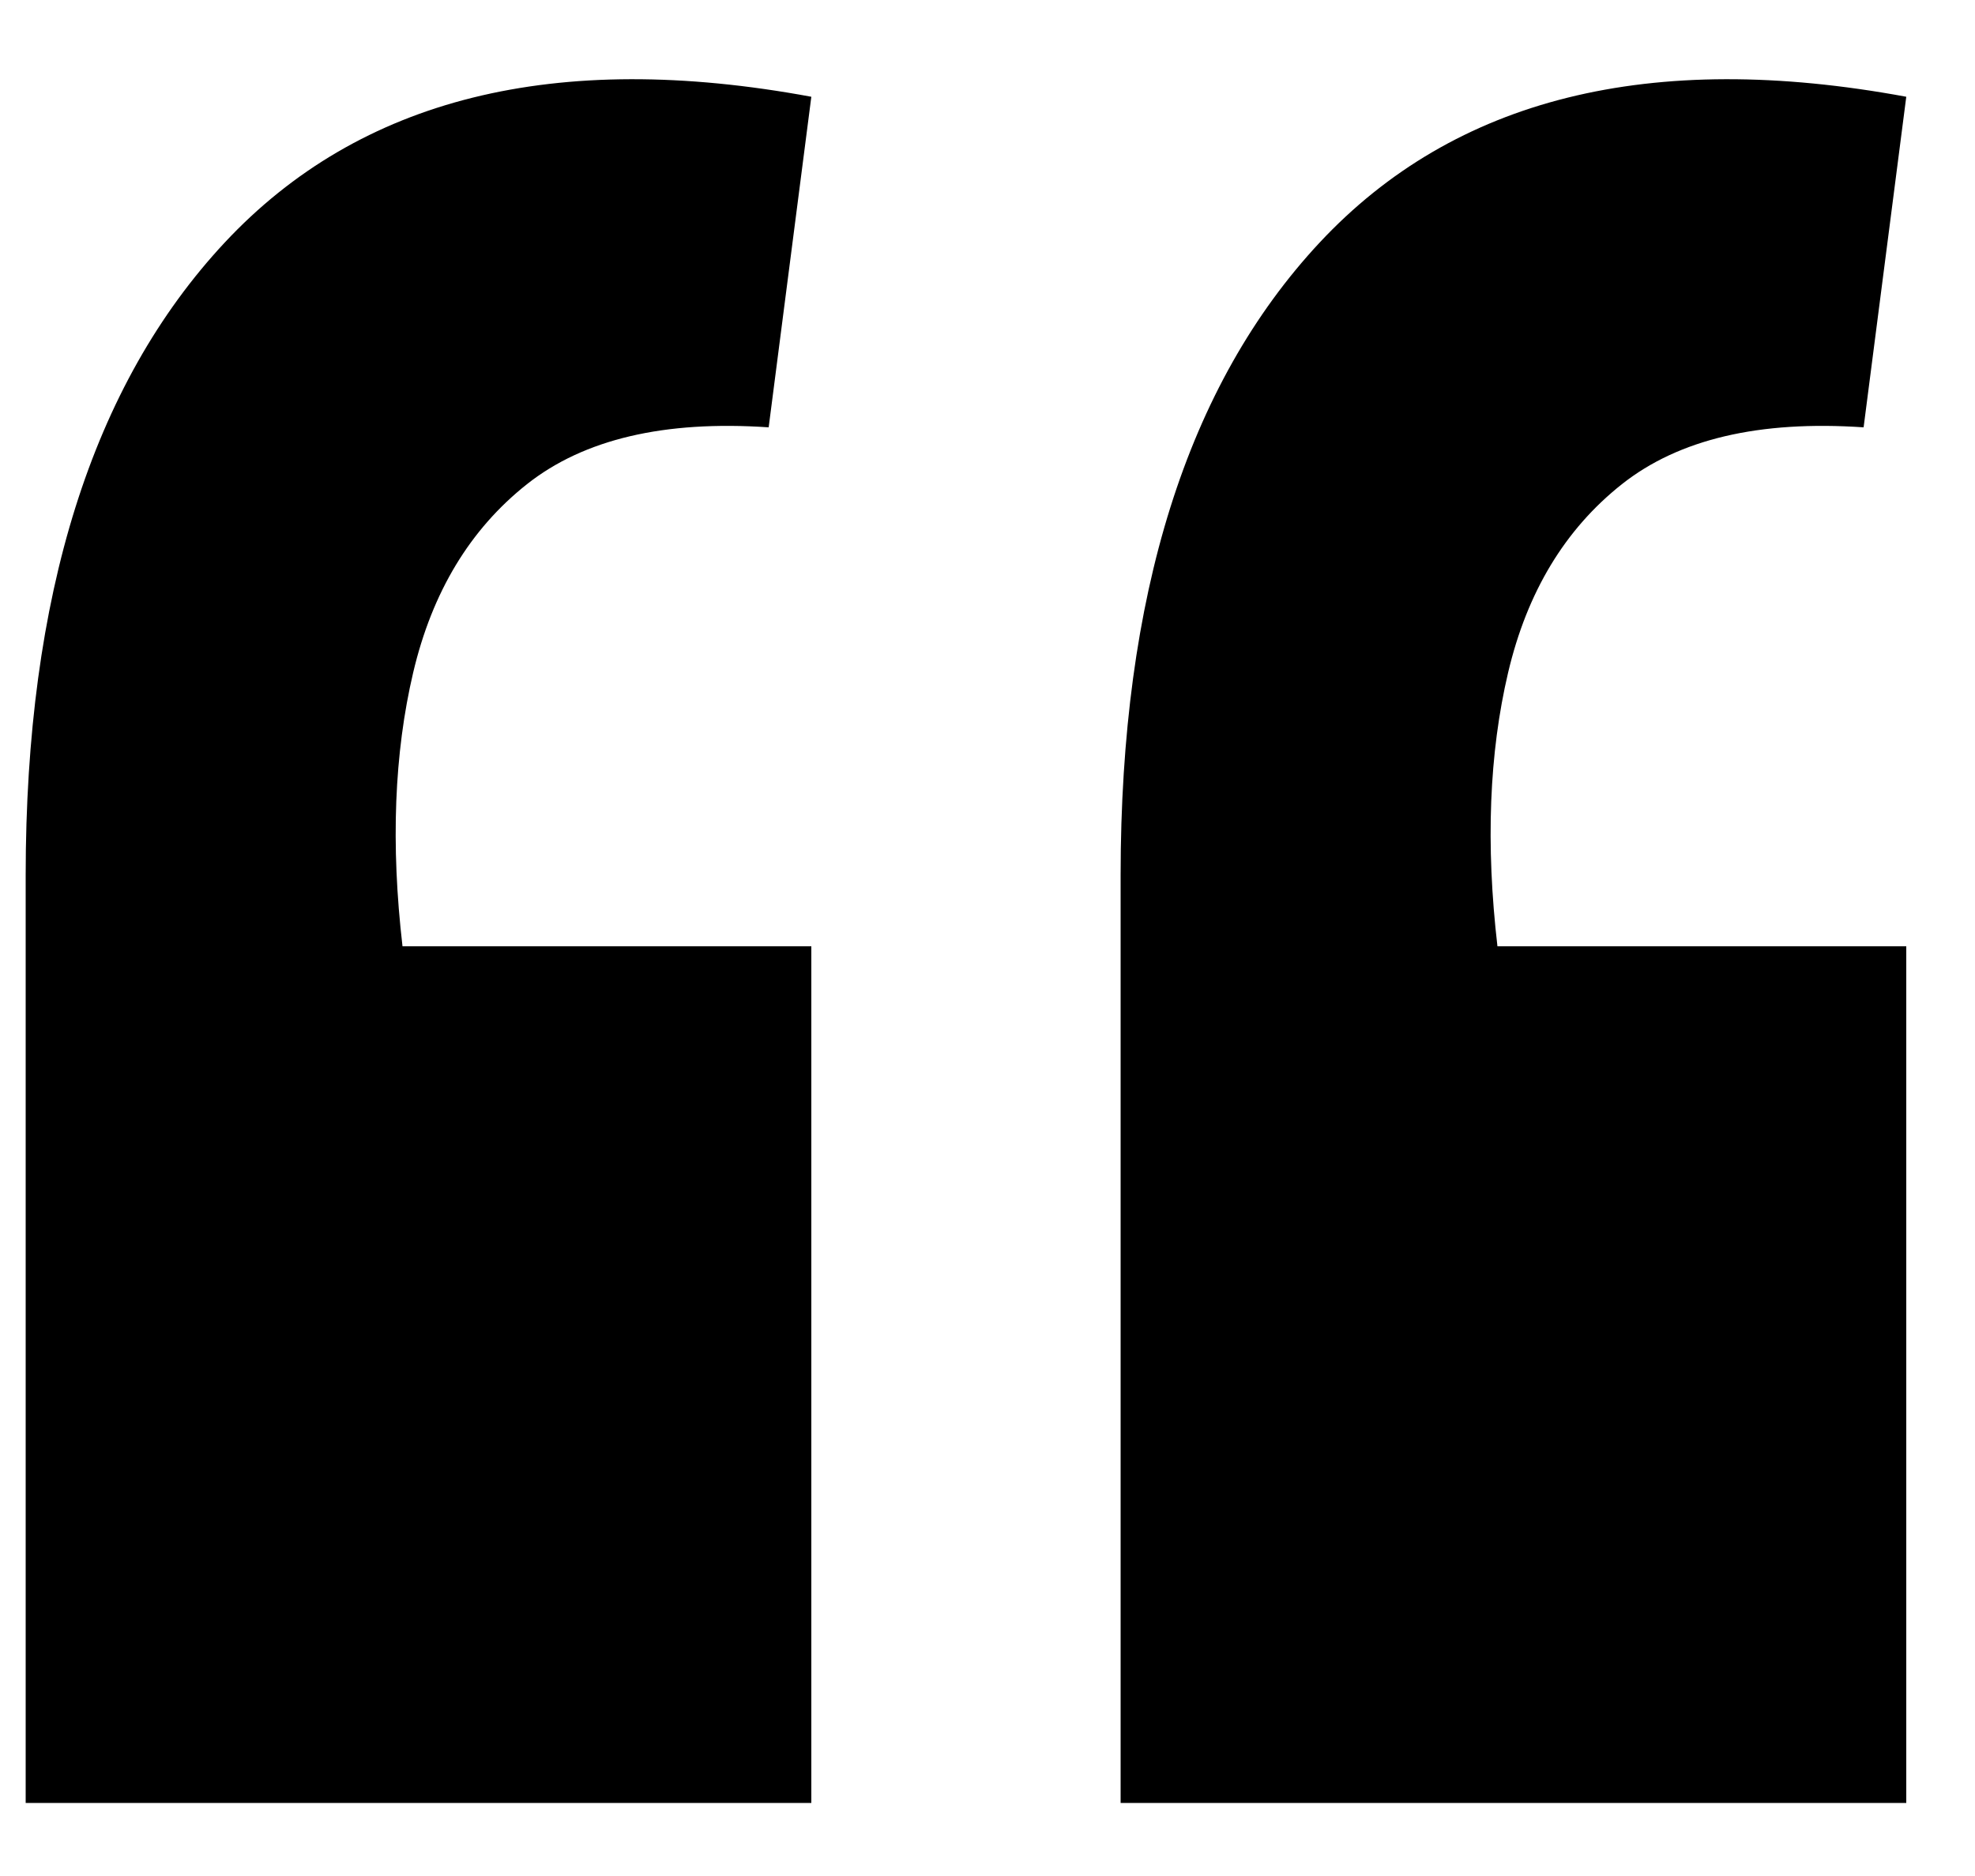 <svg width="20" height="19" viewBox="0 0 20 19" fill="none" xmlns="http://www.w3.org/2000/svg">
<path d="M19.304 0.98L18.872 4.328C17.816 4.256 17 4.448 16.424 4.904C15.848 5.36 15.464 5.996 15.272 6.812C15.08 7.628 15.044 8.552 15.164 9.584H19.304V18.26H11.348V8.864C11.348 6.032 12.02 3.896 13.364 2.456C14.732 0.992 16.712 0.5 19.304 0.98ZM8.216 0.98L7.784 4.328C6.728 4.256 5.912 4.448 5.336 4.904C4.76 5.36 4.376 5.996 4.184 6.812C3.992 7.628 3.956 8.552 4.076 9.584H8.216V18.26H0.26V8.864C0.26 6.032 0.932 3.896 2.276 2.456C3.644 0.992 5.624 0.5 8.216 0.98Z" fill="black"/>
</svg>
